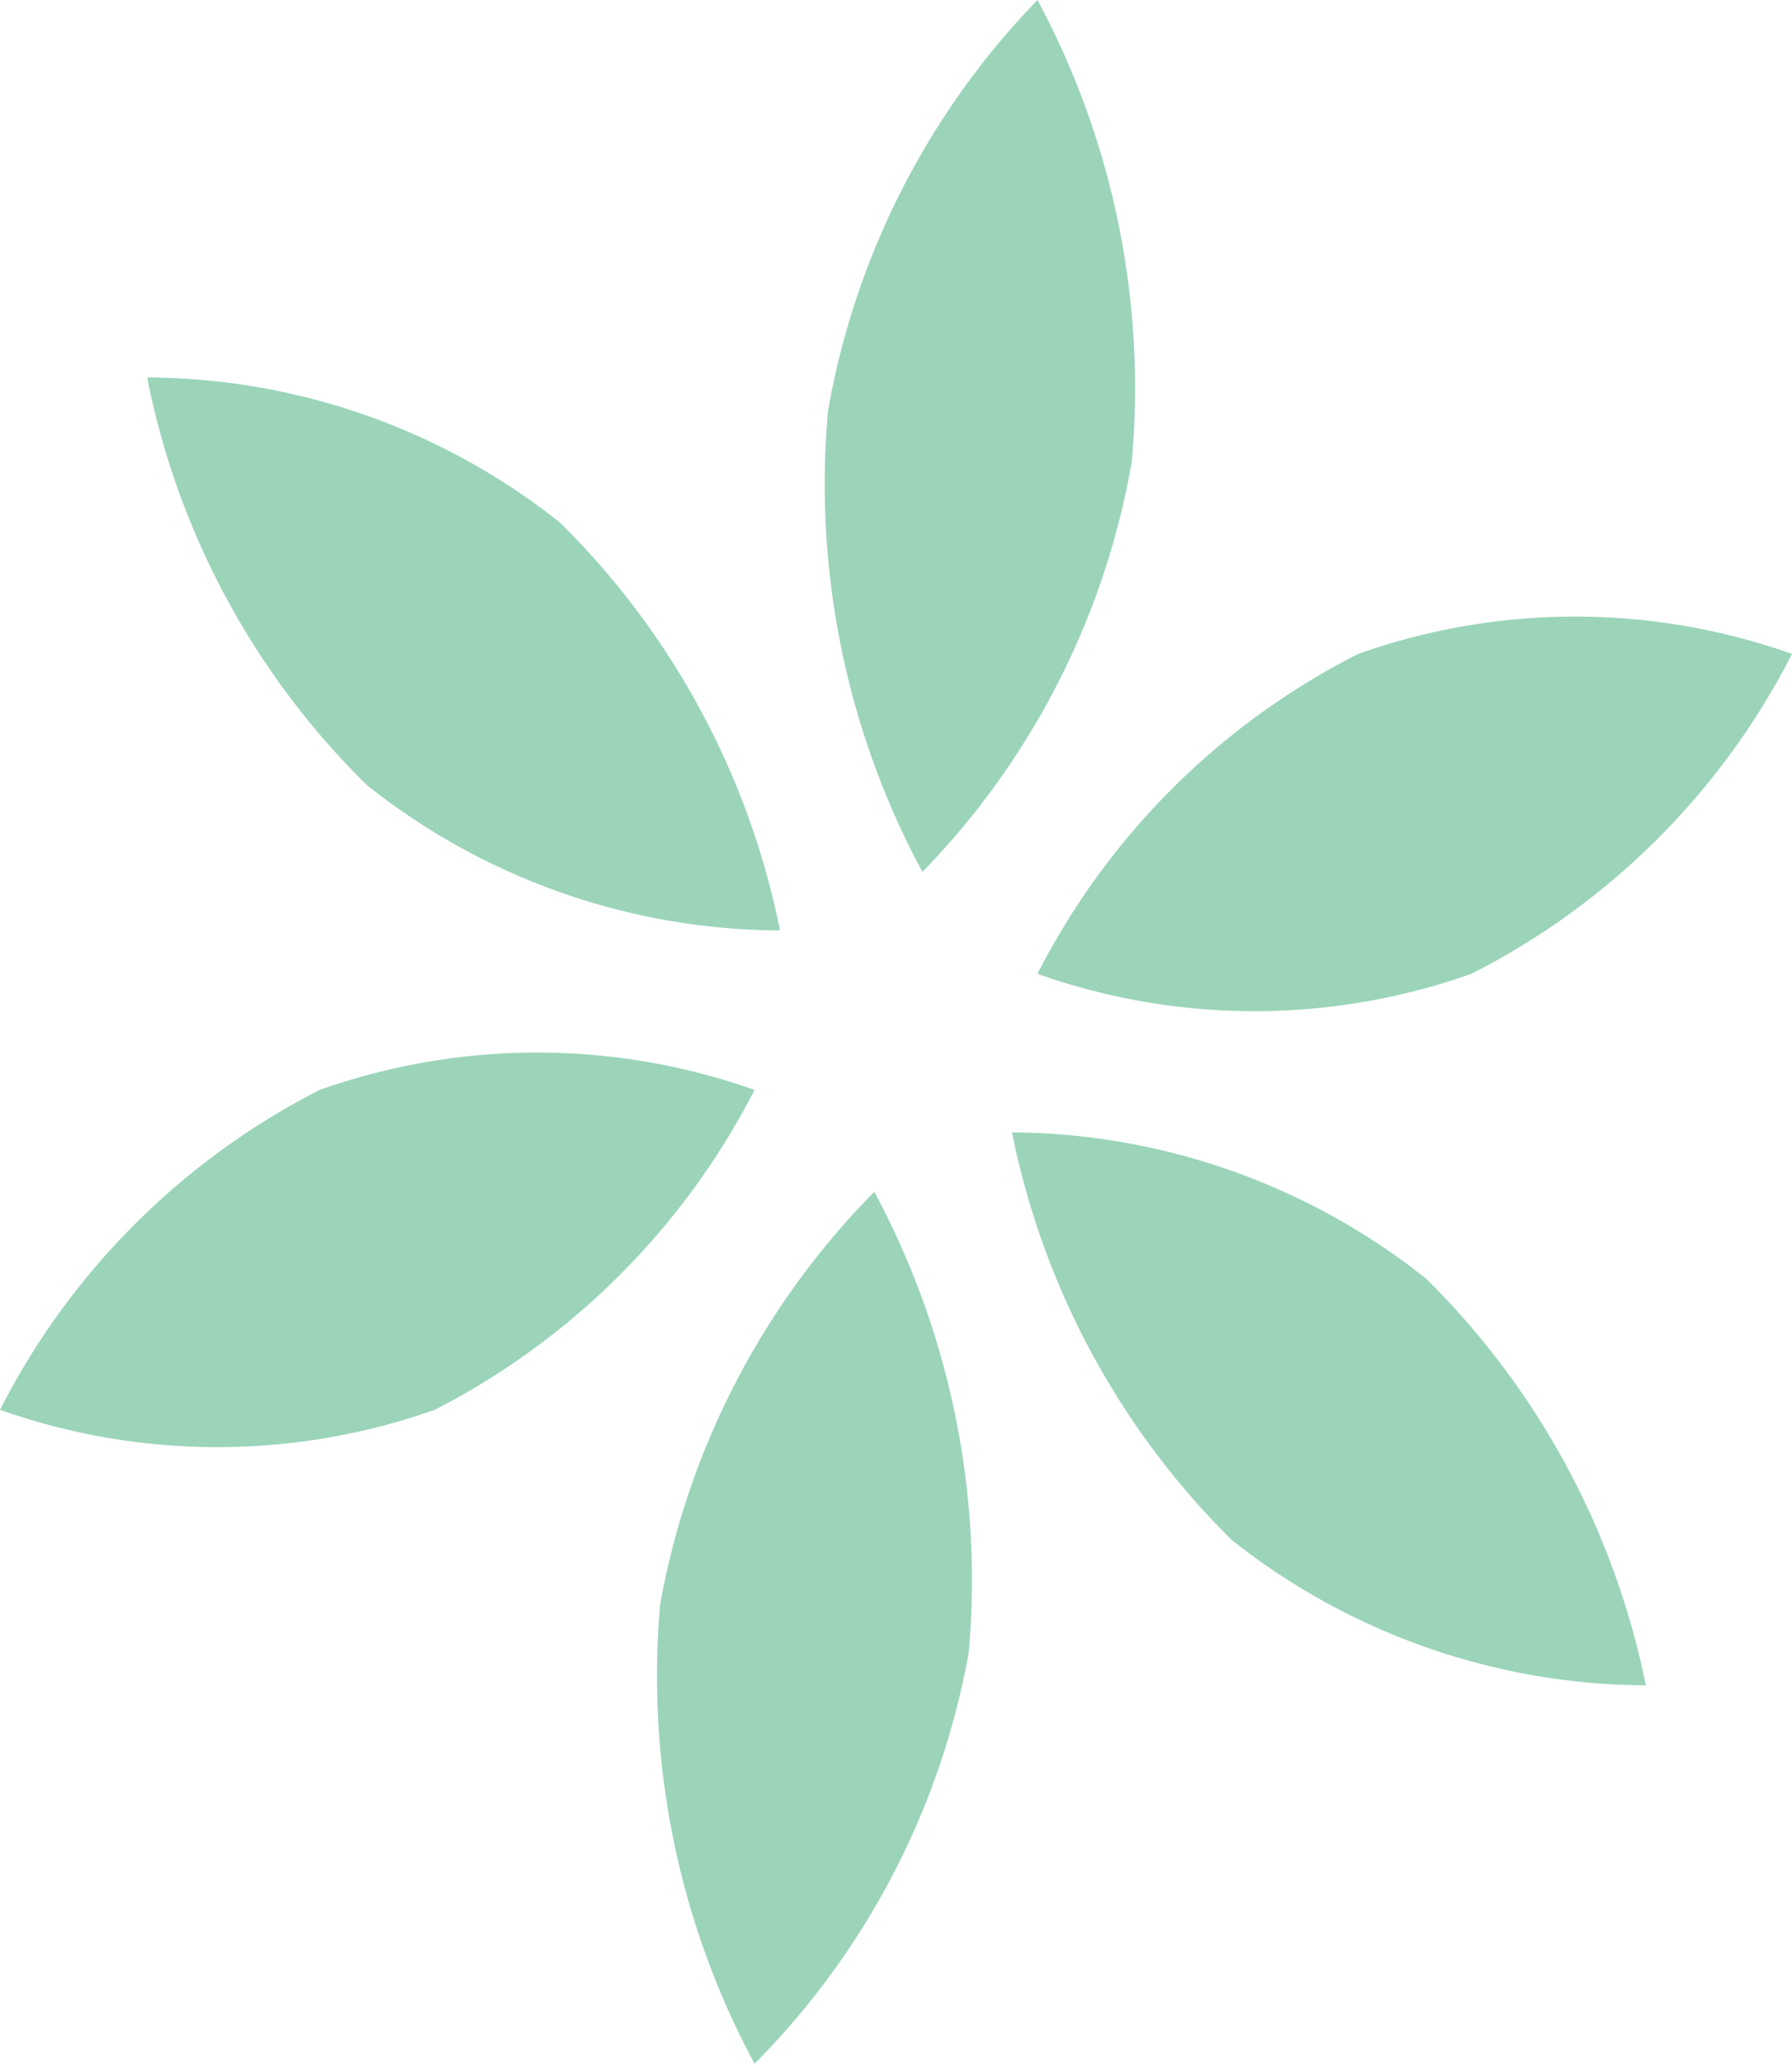 <svg xmlns="http://www.w3.org/2000/svg" viewBox="0 0 19 21.87"><defs><style>.cls-1{fill:#9bd4b9;}</style></defs><g id="Layer_2" data-name="Layer 2"><g id="도자기"><path class="cls-1" d="M8.78,4.35a8.66,8.66,0,0,0,1,4.89A8.25,8.25,0,0,0,12,4.89a8.69,8.69,0,0,0-1-4.89A8.31,8.31,0,0,0,8.78,4.35Z"/><path class="cls-1" d="M3.89,8.32A7.08,7.08,0,0,0,8.27,9.86,8.39,8.39,0,0,0,5.94,5.54,7.08,7.08,0,0,0,1.56,4,8.31,8.31,0,0,0,3.89,8.32Z"/><path class="cls-1" d="M8,11.55a6.91,6.91,0,0,0-4.61,0A7.75,7.75,0,0,0,0,14.94a6.91,6.91,0,0,0,4.61,0A7.81,7.81,0,0,0,8,11.55Z"/><path class="cls-1" d="M8,21.87a8.25,8.25,0,0,0,2.27-4.35,8.69,8.69,0,0,0-1-4.89A8.31,8.31,0,0,0,7,17,8.66,8.66,0,0,0,8,21.87Z"/><path class="cls-1" d="M15.12,13.55A7.12,7.12,0,0,0,10.73,12a8.39,8.39,0,0,0,2.33,4.32,7.12,7.12,0,0,0,4.39,1.54A8.39,8.39,0,0,0,15.12,13.55Z"/><path class="cls-1" d="M19,6.93a6.88,6.88,0,0,0-4.6,0A7.75,7.75,0,0,0,11,10.32a6.88,6.88,0,0,0,4.6,0A7.75,7.75,0,0,0,19,6.93Z"/></g></g></svg>